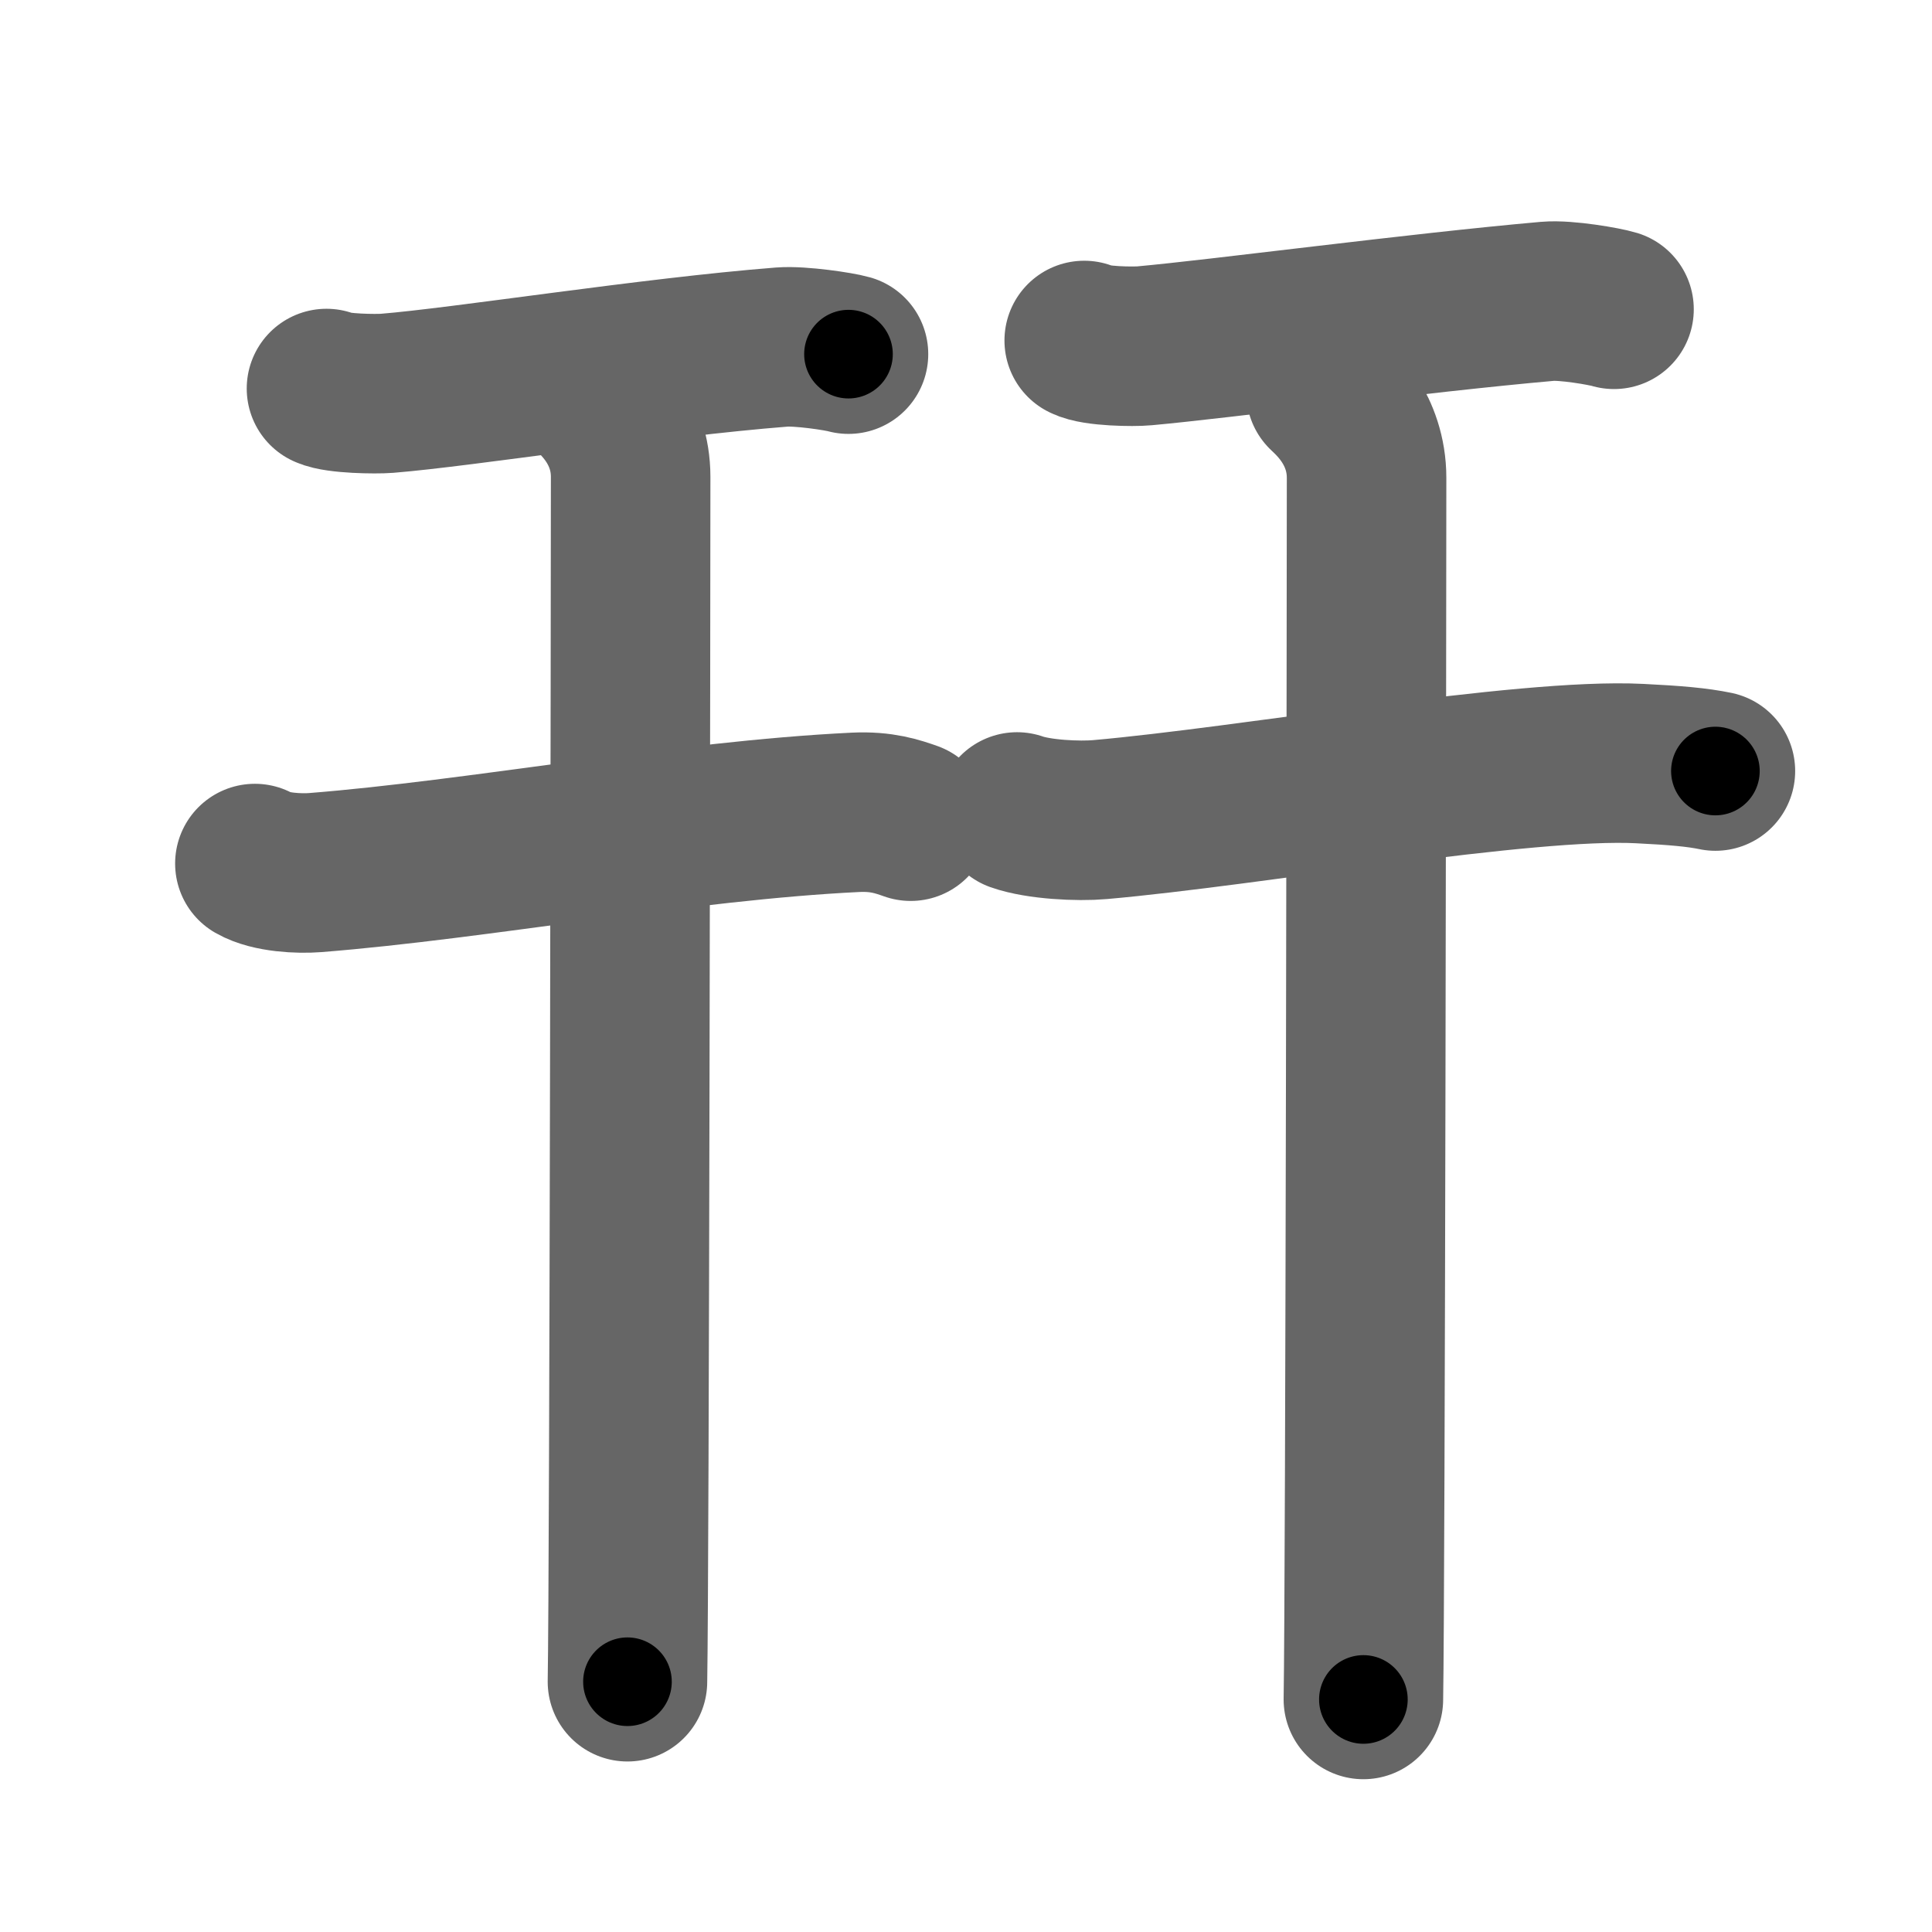 <svg xmlns="http://www.w3.org/2000/svg" width="109" height="109" viewBox="0 0 109 109" id="5e75"><g fill="none" stroke="#666" stroke-width="9" stroke-linecap="round" stroke-linejoin="round"><g><g><path d="M18.42,21.92c0.62,0.29,2.78,0.32,3.41,0.27c4.33-0.35,14.91-2.03,22.29-2.61c1.04-0.08,3.23,0.25,3.75,0.4" /><g><path d="M14.38,48.72c0.89,0.51,2.51,0.58,3.4,0.51c9.22-0.73,20.81-2.93,30.49-3.4c1.48-0.07,2.37,0.24,3.11,0.5" /><path d="M33.32,22.13c0.53,0.5,2.26,2.09,2.26,4.77c0,5.21-0.07,61.71-0.18,67.98" /></g></g><g><path d="M61.17,19.21c0.62,0.33,2.78,0.36,3.4,0.3c4.32-0.39,15.38-1.86,22.75-2.51c1.04-0.09,3.22,0.29,3.74,0.45" /><g><path d="M57.38,45.81c1.22,0.43,3.46,0.54,4.68,0.43C70.5,45.5,86,42.75,92.51,43.08c2.03,0.1,3.26,0.21,4.27,0.42" /><path d="M74.81,22.13c0.54,0.51,2.29,2.12,2.29,4.83c0,5.29-0.07,62.56-0.18,68.92" /></g></g></g></g><g fill="none" stroke="#000" stroke-width="5" stroke-linecap="round" stroke-linejoin="round"><path d="M18.42,21.92c0.62,0.29,2.78,0.32,3.41,0.27c4.33-0.35,14.91-2.03,22.29-2.61c1.04-0.08,3.23,0.25,3.75,0.4" stroke-dasharray="29.665" stroke-dashoffset="29.665"><animate attributeName="stroke-dashoffset" values="29.665;29.665;0" dur="0.297s" fill="freeze" begin="0s;5e75.click" /></path><path d="M14.38,48.72c0.89,0.51,2.51,0.58,3.4,0.51c9.22-0.73,20.81-2.93,30.49-3.4c1.48-0.07,2.37,0.24,3.11,0.5" stroke-dasharray="37.34" stroke-dashoffset="37.34"><animate attributeName="stroke-dashoffset" values="37.34" fill="freeze" begin="5e75.click" /><animate attributeName="stroke-dashoffset" values="37.34;37.34;0" keyTimes="0;0.443;1" dur="0.67s" fill="freeze" begin="0s;5e75.click" /></path><path d="M33.32,22.13c0.53,0.5,2.26,2.09,2.26,4.77c0,5.21-0.07,61.71-0.18,67.98" stroke-dasharray="73.423" stroke-dashoffset="73.423"><animate attributeName="stroke-dashoffset" values="73.423" fill="freeze" begin="5e75.click" /><animate attributeName="stroke-dashoffset" values="73.423;73.423;0" keyTimes="0;0.548;1" dur="1.222s" fill="freeze" begin="0s;5e75.click" /></path><path d="M61.17,19.21c0.62,0.33,2.78,0.36,3.4,0.3c4.32-0.39,15.38-1.86,22.75-2.51c1.04-0.09,3.22,0.29,3.74,0.45" stroke-dasharray="30.105" stroke-dashoffset="30.105"><animate attributeName="stroke-dashoffset" values="30.105" fill="freeze" begin="5e75.click" /><animate attributeName="stroke-dashoffset" values="30.105;30.105;0" keyTimes="0;0.802;1" dur="1.523s" fill="freeze" begin="0s;5e75.click" /></path><path d="M57.38,45.81c1.22,0.43,3.46,0.54,4.68,0.43C70.5,45.5,86,42.75,92.51,43.08c2.03,0.1,3.26,0.21,4.27,0.42" stroke-dasharray="39.657" stroke-dashoffset="39.657"><animate attributeName="stroke-dashoffset" values="39.657" fill="freeze" begin="5e75.click" /><animate attributeName="stroke-dashoffset" values="39.657;39.657;0" keyTimes="0;0.793;1" dur="1.92s" fill="freeze" begin="0s;5e75.click" /></path><path d="M74.81,22.13c0.54,0.51,2.29,2.12,2.29,4.83c0,5.29-0.07,62.56-0.18,68.92" stroke-dasharray="74.432" stroke-dashoffset="74.432"><animate attributeName="stroke-dashoffset" values="74.432" fill="freeze" begin="5e75.click" /><animate attributeName="stroke-dashoffset" values="74.432;74.432;0" keyTimes="0;0.774;1" dur="2.48s" fill="freeze" begin="0s;5e75.click" /></path></g></svg>